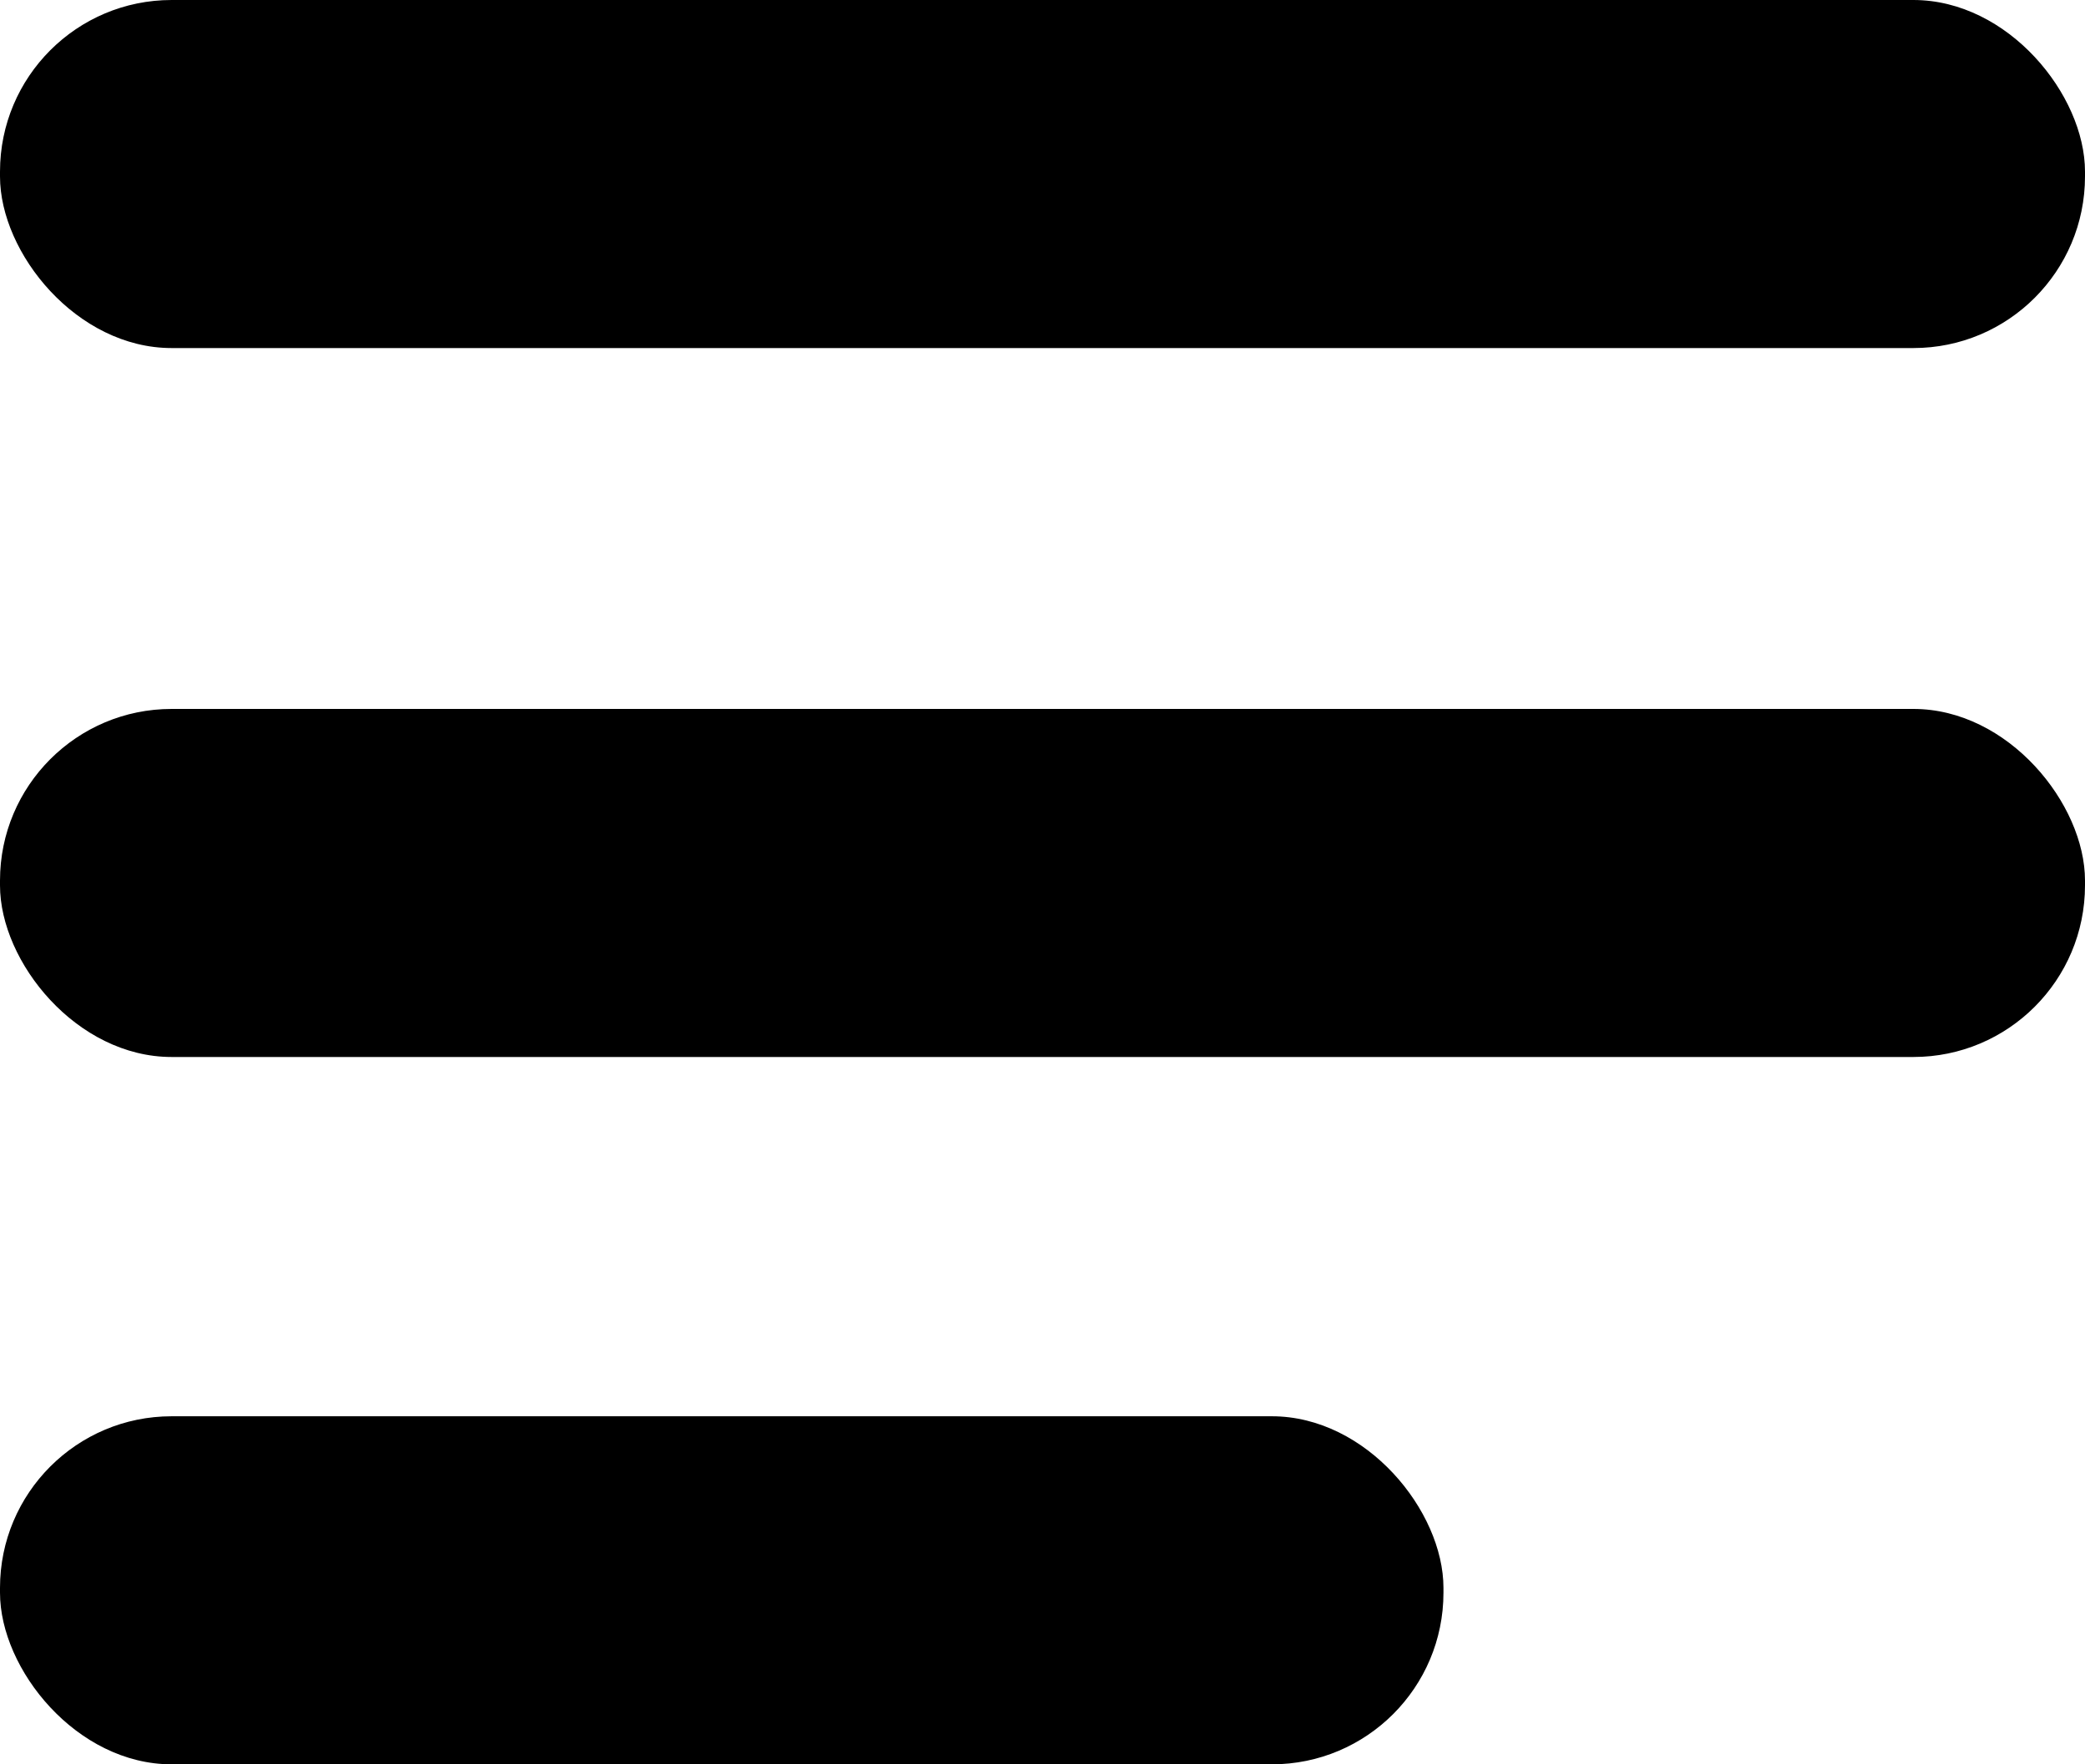 <svg id="Icons" xmlns="http://www.w3.org/2000/svg" viewBox="0 0 13 11"><title>caption</title><rect width="13" height="2.17" rx="1.07" ry="1.07"/><rect y="4.42" width="13" height="2.17" rx="1.07" ry="1.07"/><rect y="8.83" width="9" height="2.17" rx="1.07" ry="1.07"/></svg>